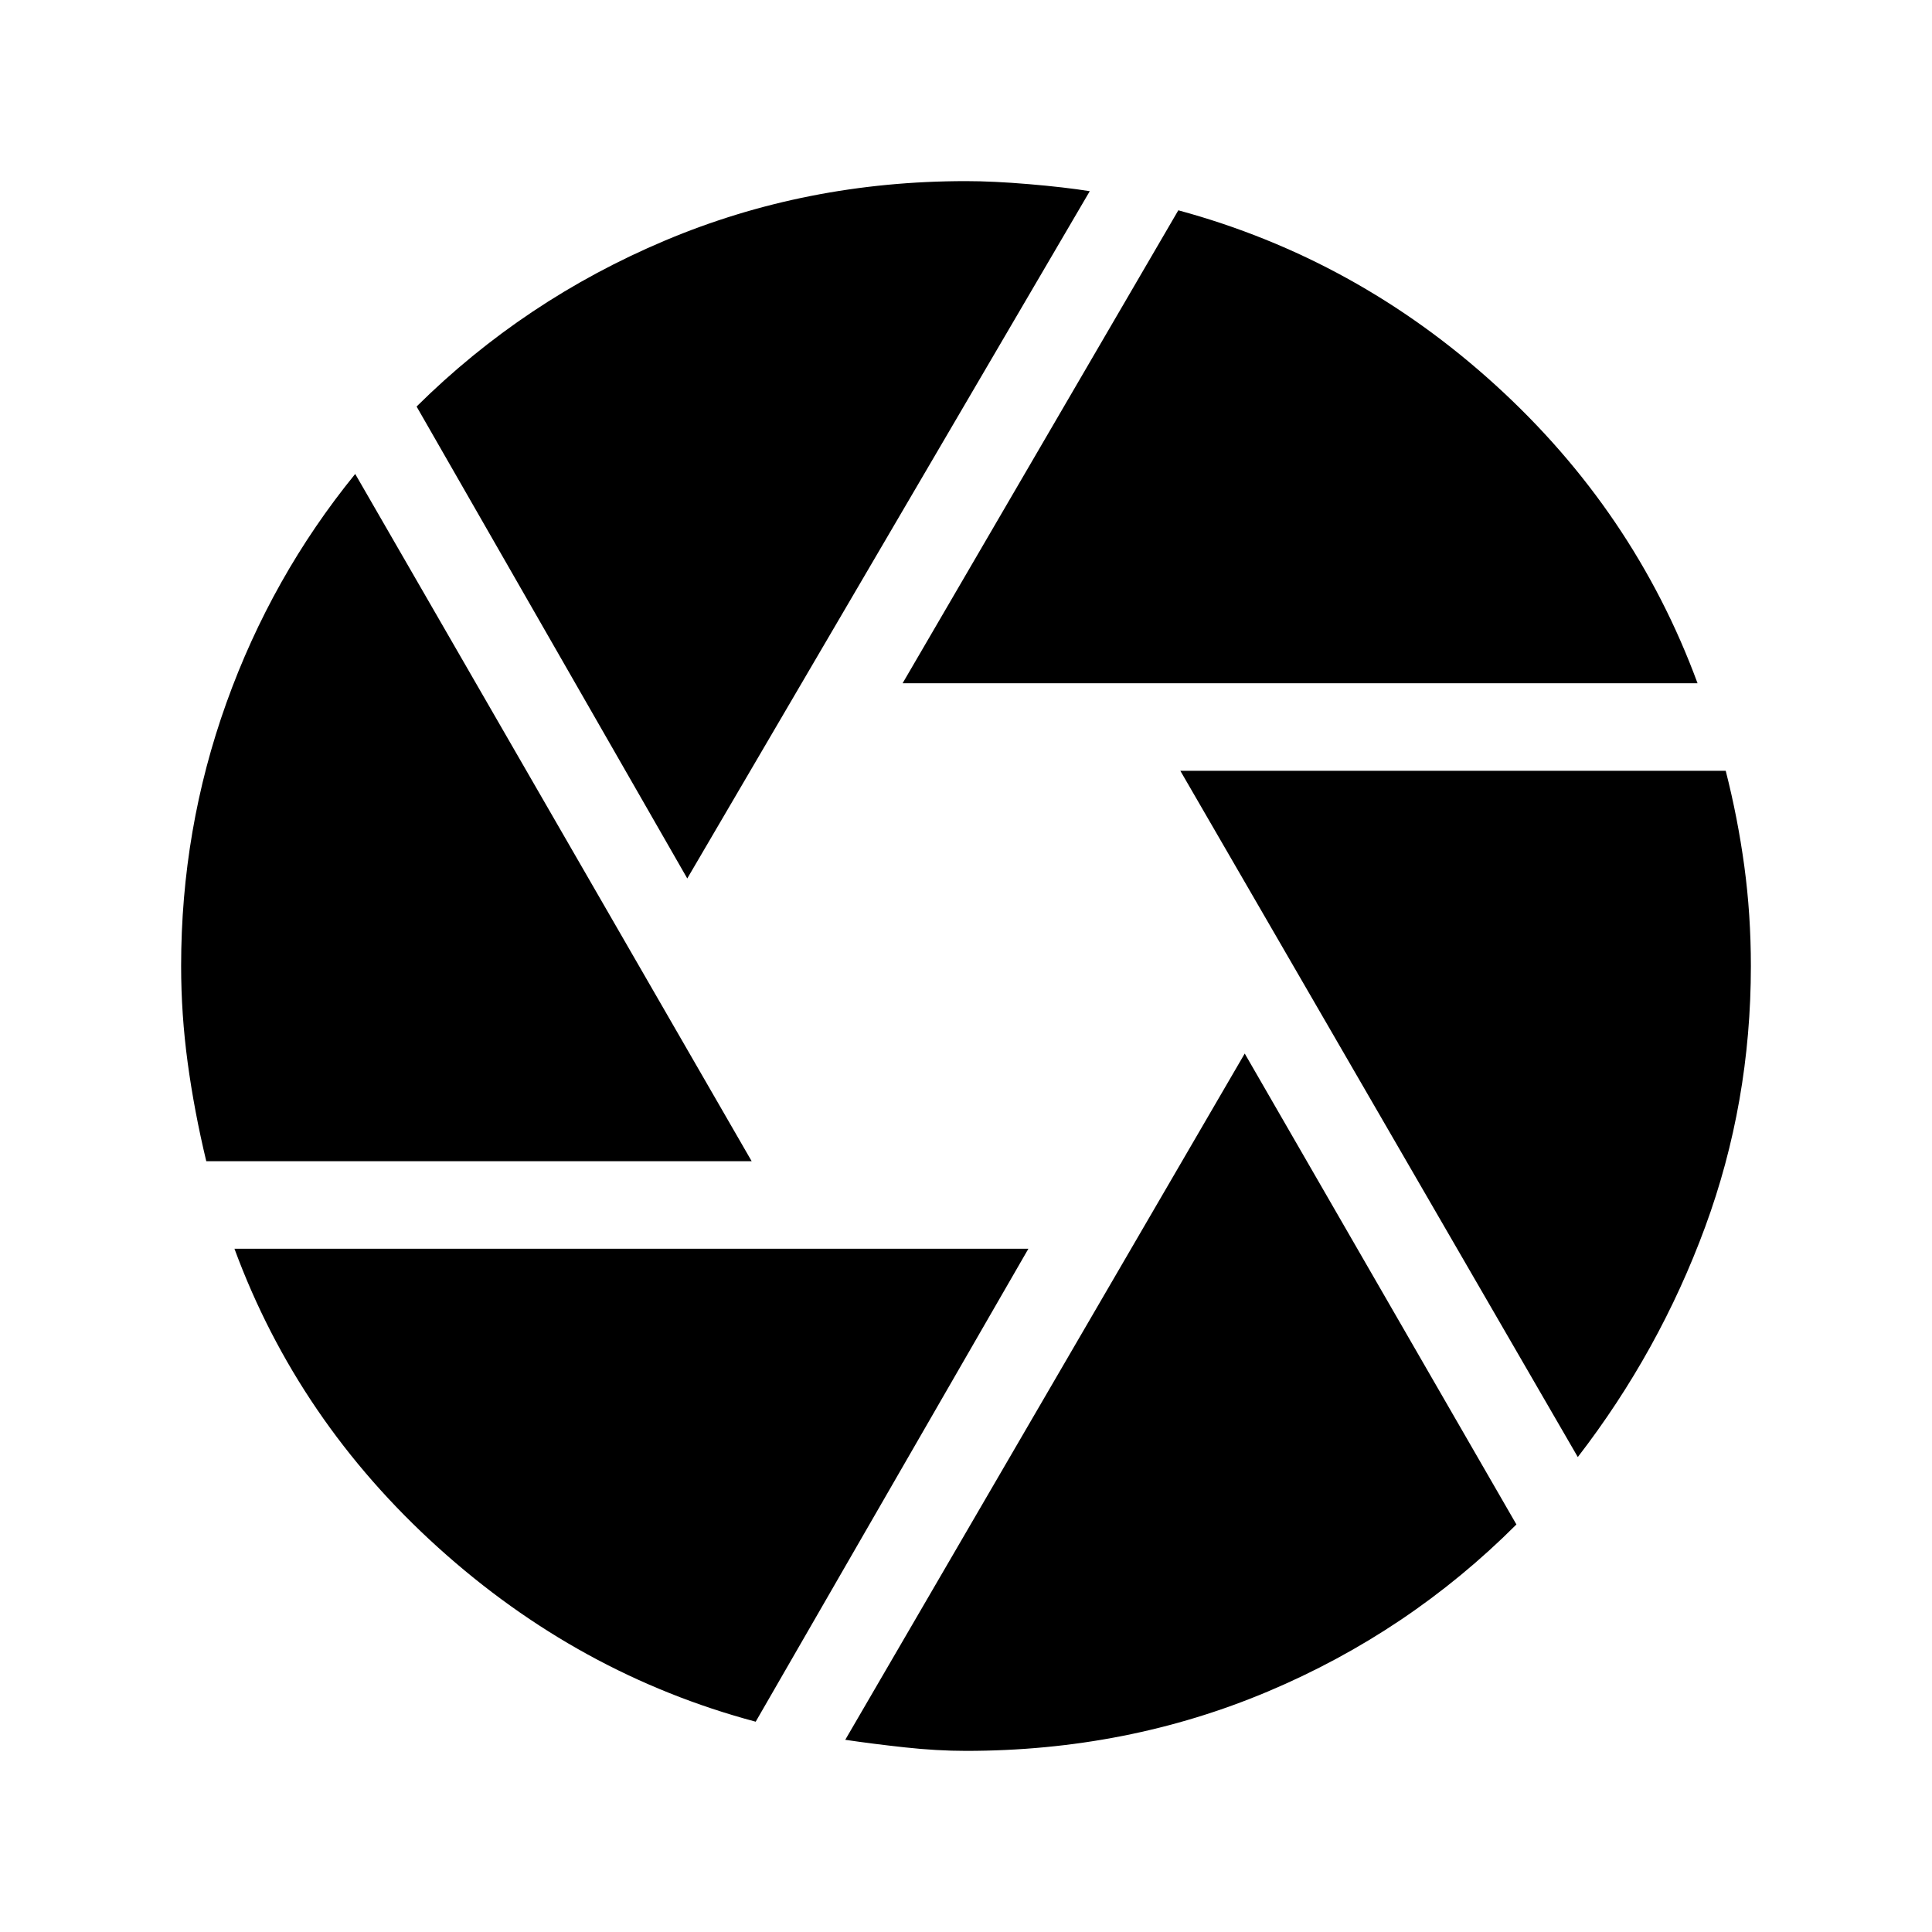 <svg xmlns="http://www.w3.org/2000/svg" height="24" viewBox="0 -960 960 960" width="24"><path d="m448.5-620.5 137-235q88.5 24 157.5 86.75T843.5-620.5h-395Zm-107 97L207-758q53.5-53 123.5-82.5T480-870q13.5 0 31.25 1.5t30.25 3.5l-200 341.5ZM102.5-383q-6-25-9.25-49T90-480q0-68 22.5-130.75t64-113.75l197 341.5h-271Zm273 278.5q-88-23.5-157.75-86.5T116.5-339.5H511l-135.5 235ZM480-90q-14.5 0-30.5-1.75T420-95.5l198.5-341 135 234Q700-149 630-119.5T480-90Zm304-146L586.5-577h271q6 23.5 9.25 47.5T870-480q0 68-22.75 129.75T784-236Z"/></svg>